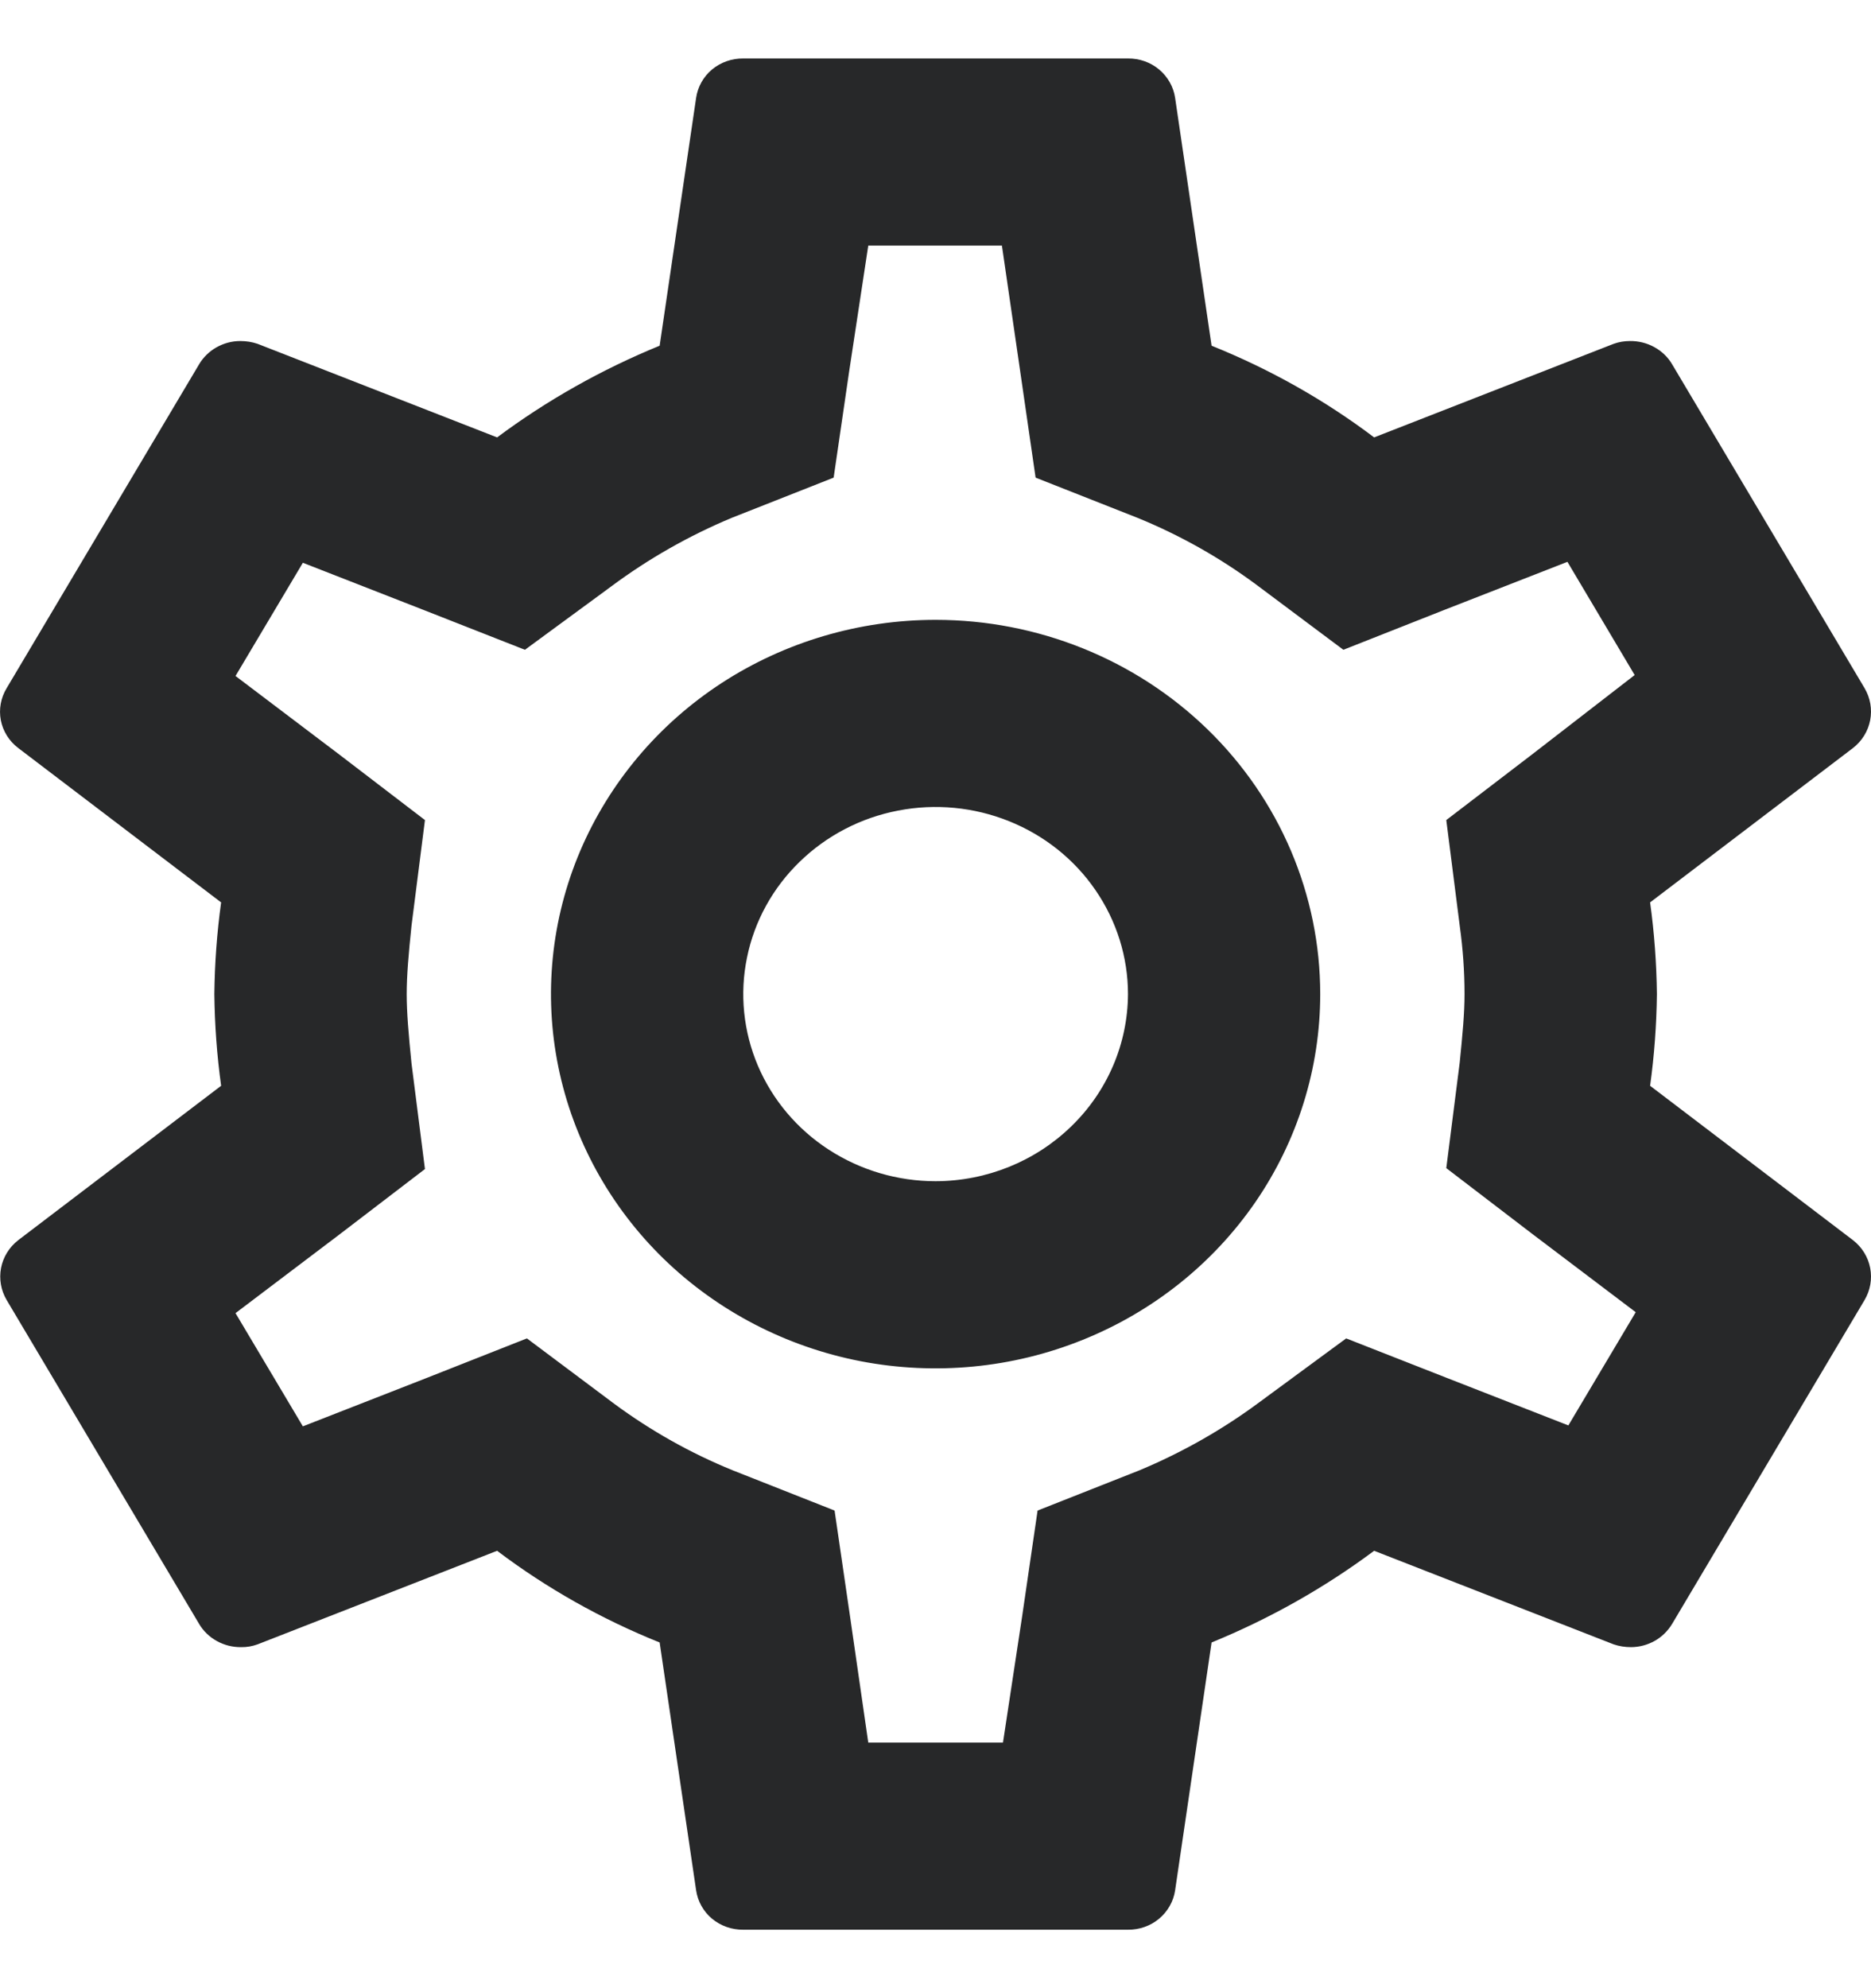 <svg width="16" height="17" viewBox="0 0 16 17" fill="none" xmlns="http://www.w3.org/2000/svg">
<path d="M14.111 9.284C14.147 9.024 14.166 8.762 14.169 8.5C14.166 8.238 14.147 7.976 14.111 7.716L15.846 6.396C15.923 6.336 15.975 6.252 15.993 6.158C16.011 6.064 15.994 5.967 15.945 5.884L14.3 3.116C14.264 3.054 14.211 3.003 14.147 2.968C14.084 2.933 14.011 2.915 13.938 2.916C13.891 2.916 13.843 2.924 13.799 2.94L11.751 3.74C11.326 3.419 10.858 3.156 10.361 2.956L10.049 0.836C10.035 0.742 9.986 0.656 9.912 0.594C9.838 0.532 9.743 0.499 9.646 0.5H6.356C6.258 0.499 6.164 0.532 6.089 0.594C6.015 0.656 5.967 0.742 5.953 0.836L5.641 2.956C5.145 3.159 4.678 3.422 4.251 3.74L2.203 2.94C2.156 2.924 2.106 2.916 2.055 2.916C1.983 2.916 1.913 2.935 1.851 2.97C1.789 3.005 1.737 3.056 1.702 3.116L0.057 5.884C0.007 5.966 -0.011 6.064 0.007 6.158C0.025 6.252 0.078 6.337 0.156 6.396L1.891 7.716C1.855 7.976 1.836 8.238 1.833 8.5C1.836 8.762 1.855 9.024 1.891 9.284L0.156 10.604C0.079 10.664 0.027 10.748 0.009 10.842C-0.009 10.936 0.008 11.033 0.057 11.116L1.702 13.884C1.738 13.946 1.791 13.997 1.855 14.032C1.918 14.067 1.99 14.085 2.063 14.084C2.111 14.085 2.159 14.076 2.203 14.06L4.251 13.26C4.676 13.581 5.143 13.844 5.641 14.044L5.953 16.164C5.967 16.258 6.015 16.344 6.089 16.406C6.164 16.468 6.258 16.501 6.356 16.5H9.646C9.743 16.501 9.838 16.468 9.912 16.406C9.986 16.344 10.035 16.258 10.049 16.164L10.361 14.044C10.857 13.841 11.324 13.578 11.751 13.26L13.799 14.06C13.846 14.076 13.896 14.084 13.947 14.084C14.018 14.084 14.089 14.065 14.151 14.03C14.213 13.995 14.264 13.944 14.3 13.884L15.945 11.116C15.994 11.033 16.011 10.936 15.993 10.842C15.975 10.748 15.923 10.664 15.846 10.604L14.111 9.284ZM12.483 7.916C12.51 8.11 12.524 8.305 12.524 8.5C12.524 8.668 12.507 8.844 12.483 9.084L12.368 9.988L13.1 10.548L13.988 11.22L13.412 12.188L12.368 11.78L11.512 11.444L10.772 11.988C10.456 12.223 10.11 12.419 9.744 12.572L8.873 12.916L8.741 13.82L8.577 14.9H7.425L7.269 13.82L7.137 12.916L6.266 12.572C5.905 12.425 5.566 12.234 5.254 12.004L4.506 11.444L3.634 11.788L2.59 12.196L2.014 11.228L2.902 10.556L3.634 9.996L3.519 9.092C3.494 8.844 3.478 8.66 3.478 8.5C3.478 8.34 3.494 8.156 3.519 7.916L3.634 7.012L2.902 6.452L2.014 5.78L2.59 4.812L3.634 5.22L4.489 5.556L5.23 5.012C5.546 4.777 5.891 4.581 6.257 4.428L7.129 4.084L7.261 3.18L7.425 2.1H8.568L8.725 3.18L8.856 4.084L9.728 4.428C10.088 4.575 10.428 4.766 10.739 4.996L11.488 5.556L12.359 5.212L13.404 4.804L13.979 5.772L13.1 6.452L12.368 7.012L12.483 7.916ZM8.001 5.3C7.35 5.3 6.714 5.488 6.173 5.839C5.632 6.191 5.211 6.691 4.962 7.275C4.713 7.86 4.648 8.504 4.775 9.124C4.902 9.745 5.215 10.315 5.675 10.763C6.135 11.21 6.721 11.515 7.359 11.639C7.997 11.762 8.659 11.699 9.26 11.456C9.861 11.214 10.374 10.804 10.736 10.278C11.097 9.752 11.29 9.133 11.29 8.5C11.29 7.651 10.944 6.837 10.327 6.237C9.71 5.637 8.873 5.3 8.001 5.3ZM8.001 10.1C7.676 10.1 7.358 10.006 7.087 9.83C6.817 9.655 6.606 9.405 6.481 9.112C6.357 8.82 6.324 8.498 6.388 8.188C6.451 7.877 6.608 7.592 6.838 7.369C7.068 7.145 7.361 6.992 7.68 6.931C7.999 6.869 8.33 6.901 8.63 7.022C8.931 7.143 9.188 7.348 9.368 7.611C9.549 7.874 9.646 8.184 9.646 8.5C9.644 8.924 9.471 9.33 9.162 9.63C8.854 9.93 8.437 10.099 8.001 10.1Z" fill="#272829"/>
</svg>
